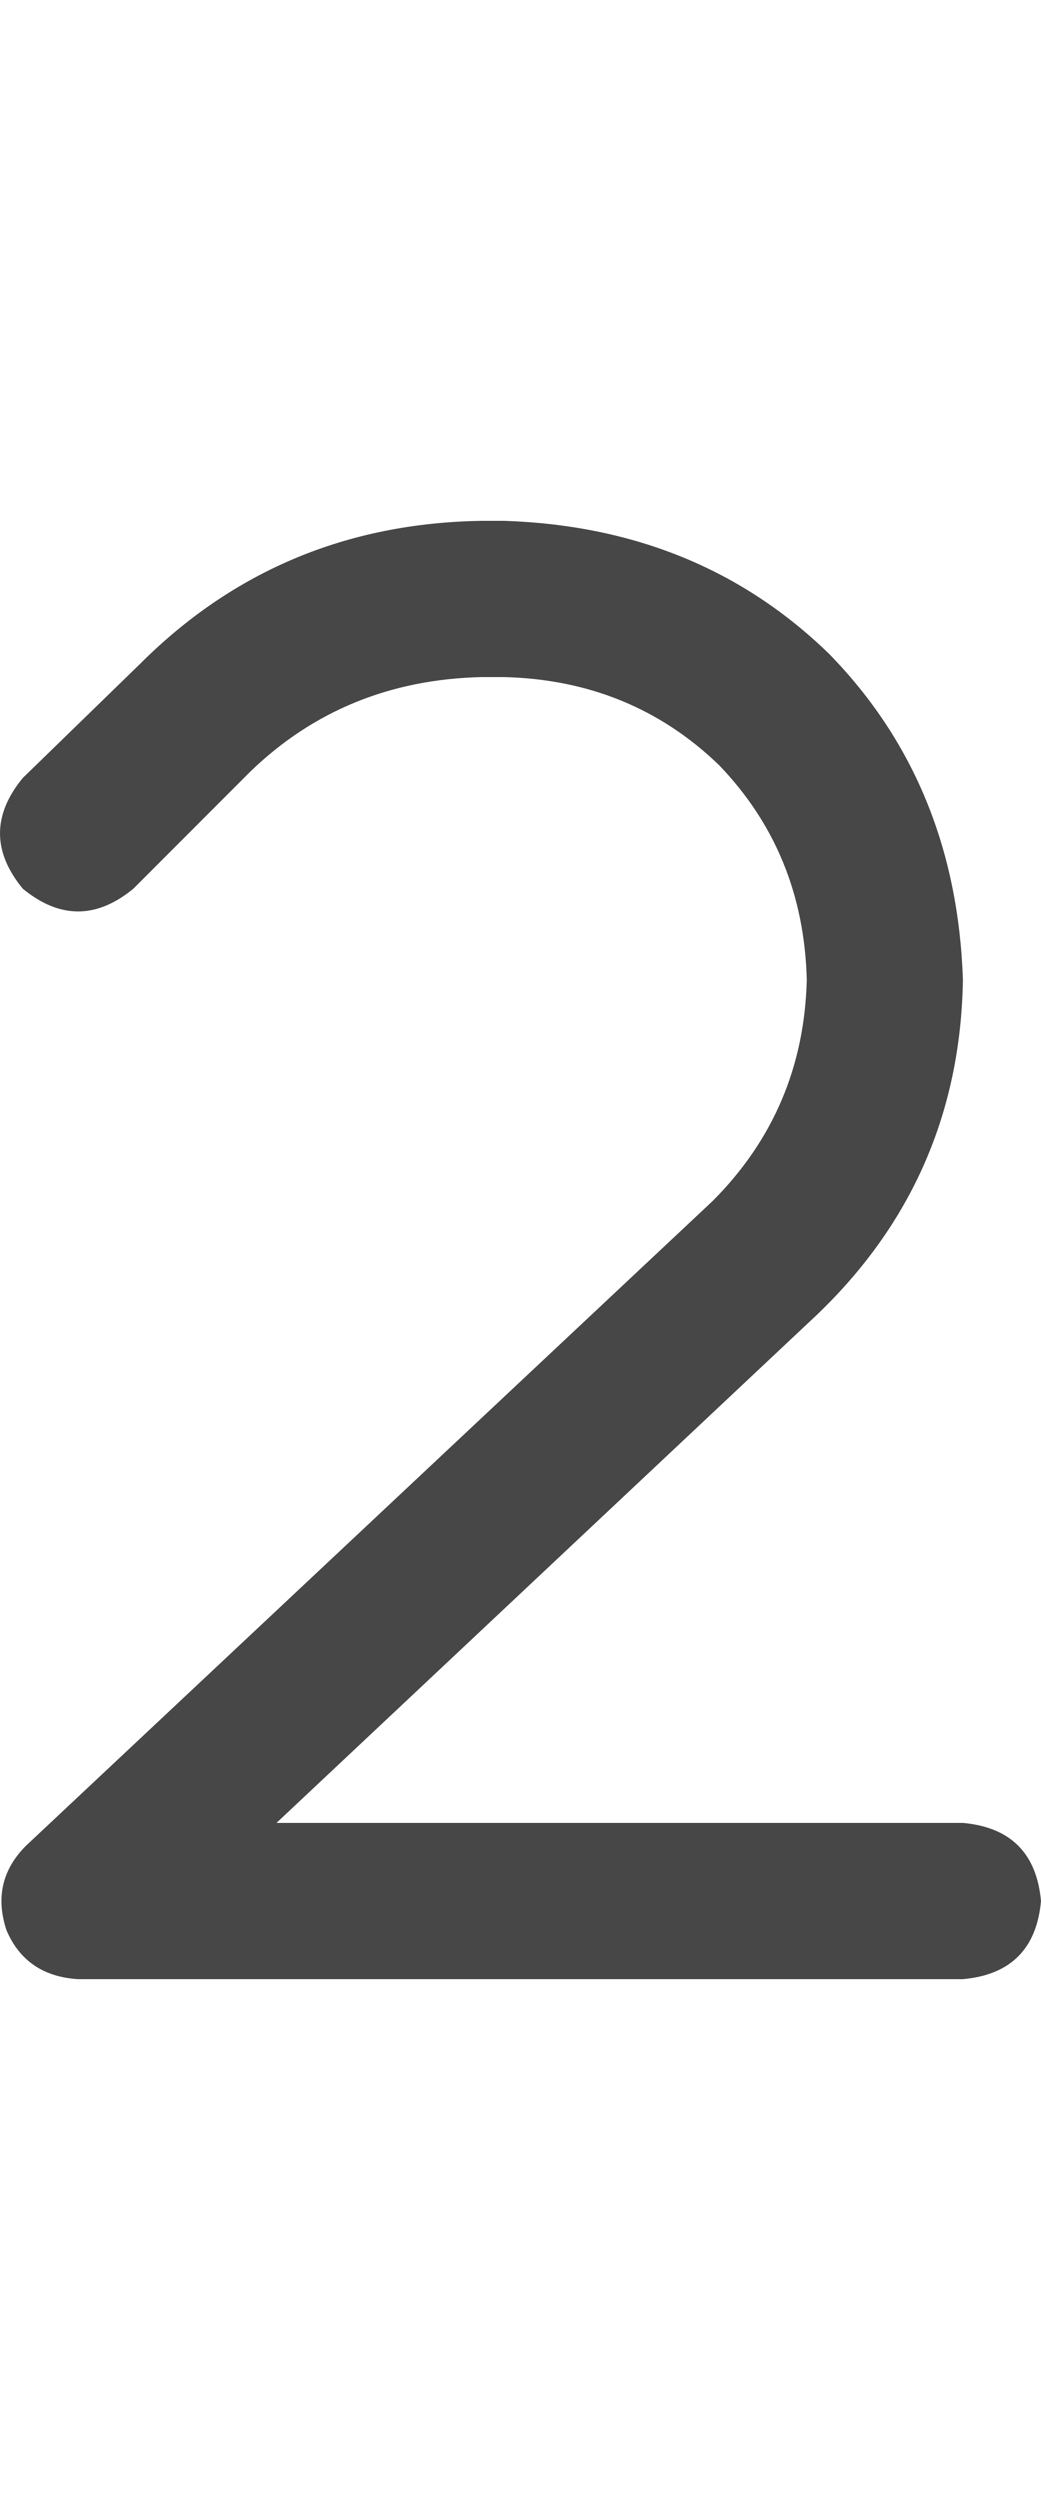 <svg width="15" height="36" viewBox="0 0 15 36" fill="none" xmlns="http://www.w3.org/2000/svg">
<g id="label-paired / xl / two-xl / bold" clip-path="url(#clip0_1731_6033)">
<path id="icon" d="M6.938 9.75C5.625 9.781 4.516 10.234 3.609 11.109L1.922 12.797C1.391 13.234 0.859 13.234 0.328 12.797C-0.109 12.266 -0.109 11.734 0.328 11.203L2.016 9.562C3.359 8.219 5 7.531 6.938 7.5H7.266C9.141 7.562 10.703 8.203 11.953 9.422C13.172 10.672 13.812 12.234 13.875 14.109C13.844 16.016 13.141 17.625 11.766 18.938L3.984 26.25H13.875C14.562 26.312 14.938 26.688 15 27.375C14.938 28.062 14.562 28.438 13.875 28.5H1.125C0.625 28.469 0.281 28.234 0.094 27.797C-0.062 27.328 0.031 26.922 0.375 26.578L10.266 17.297C11.141 16.422 11.594 15.359 11.625 14.109C11.594 12.891 11.172 11.859 10.359 11.016C9.516 10.203 8.484 9.781 7.266 9.75H6.938Z" fill="black" fill-opacity="0.72"/>
</g>
<defs>
<clipPath id="clip0_1731_6033">
<rect width="15" height="36" fill="white"/>
</clipPath>
</defs>
</svg>
